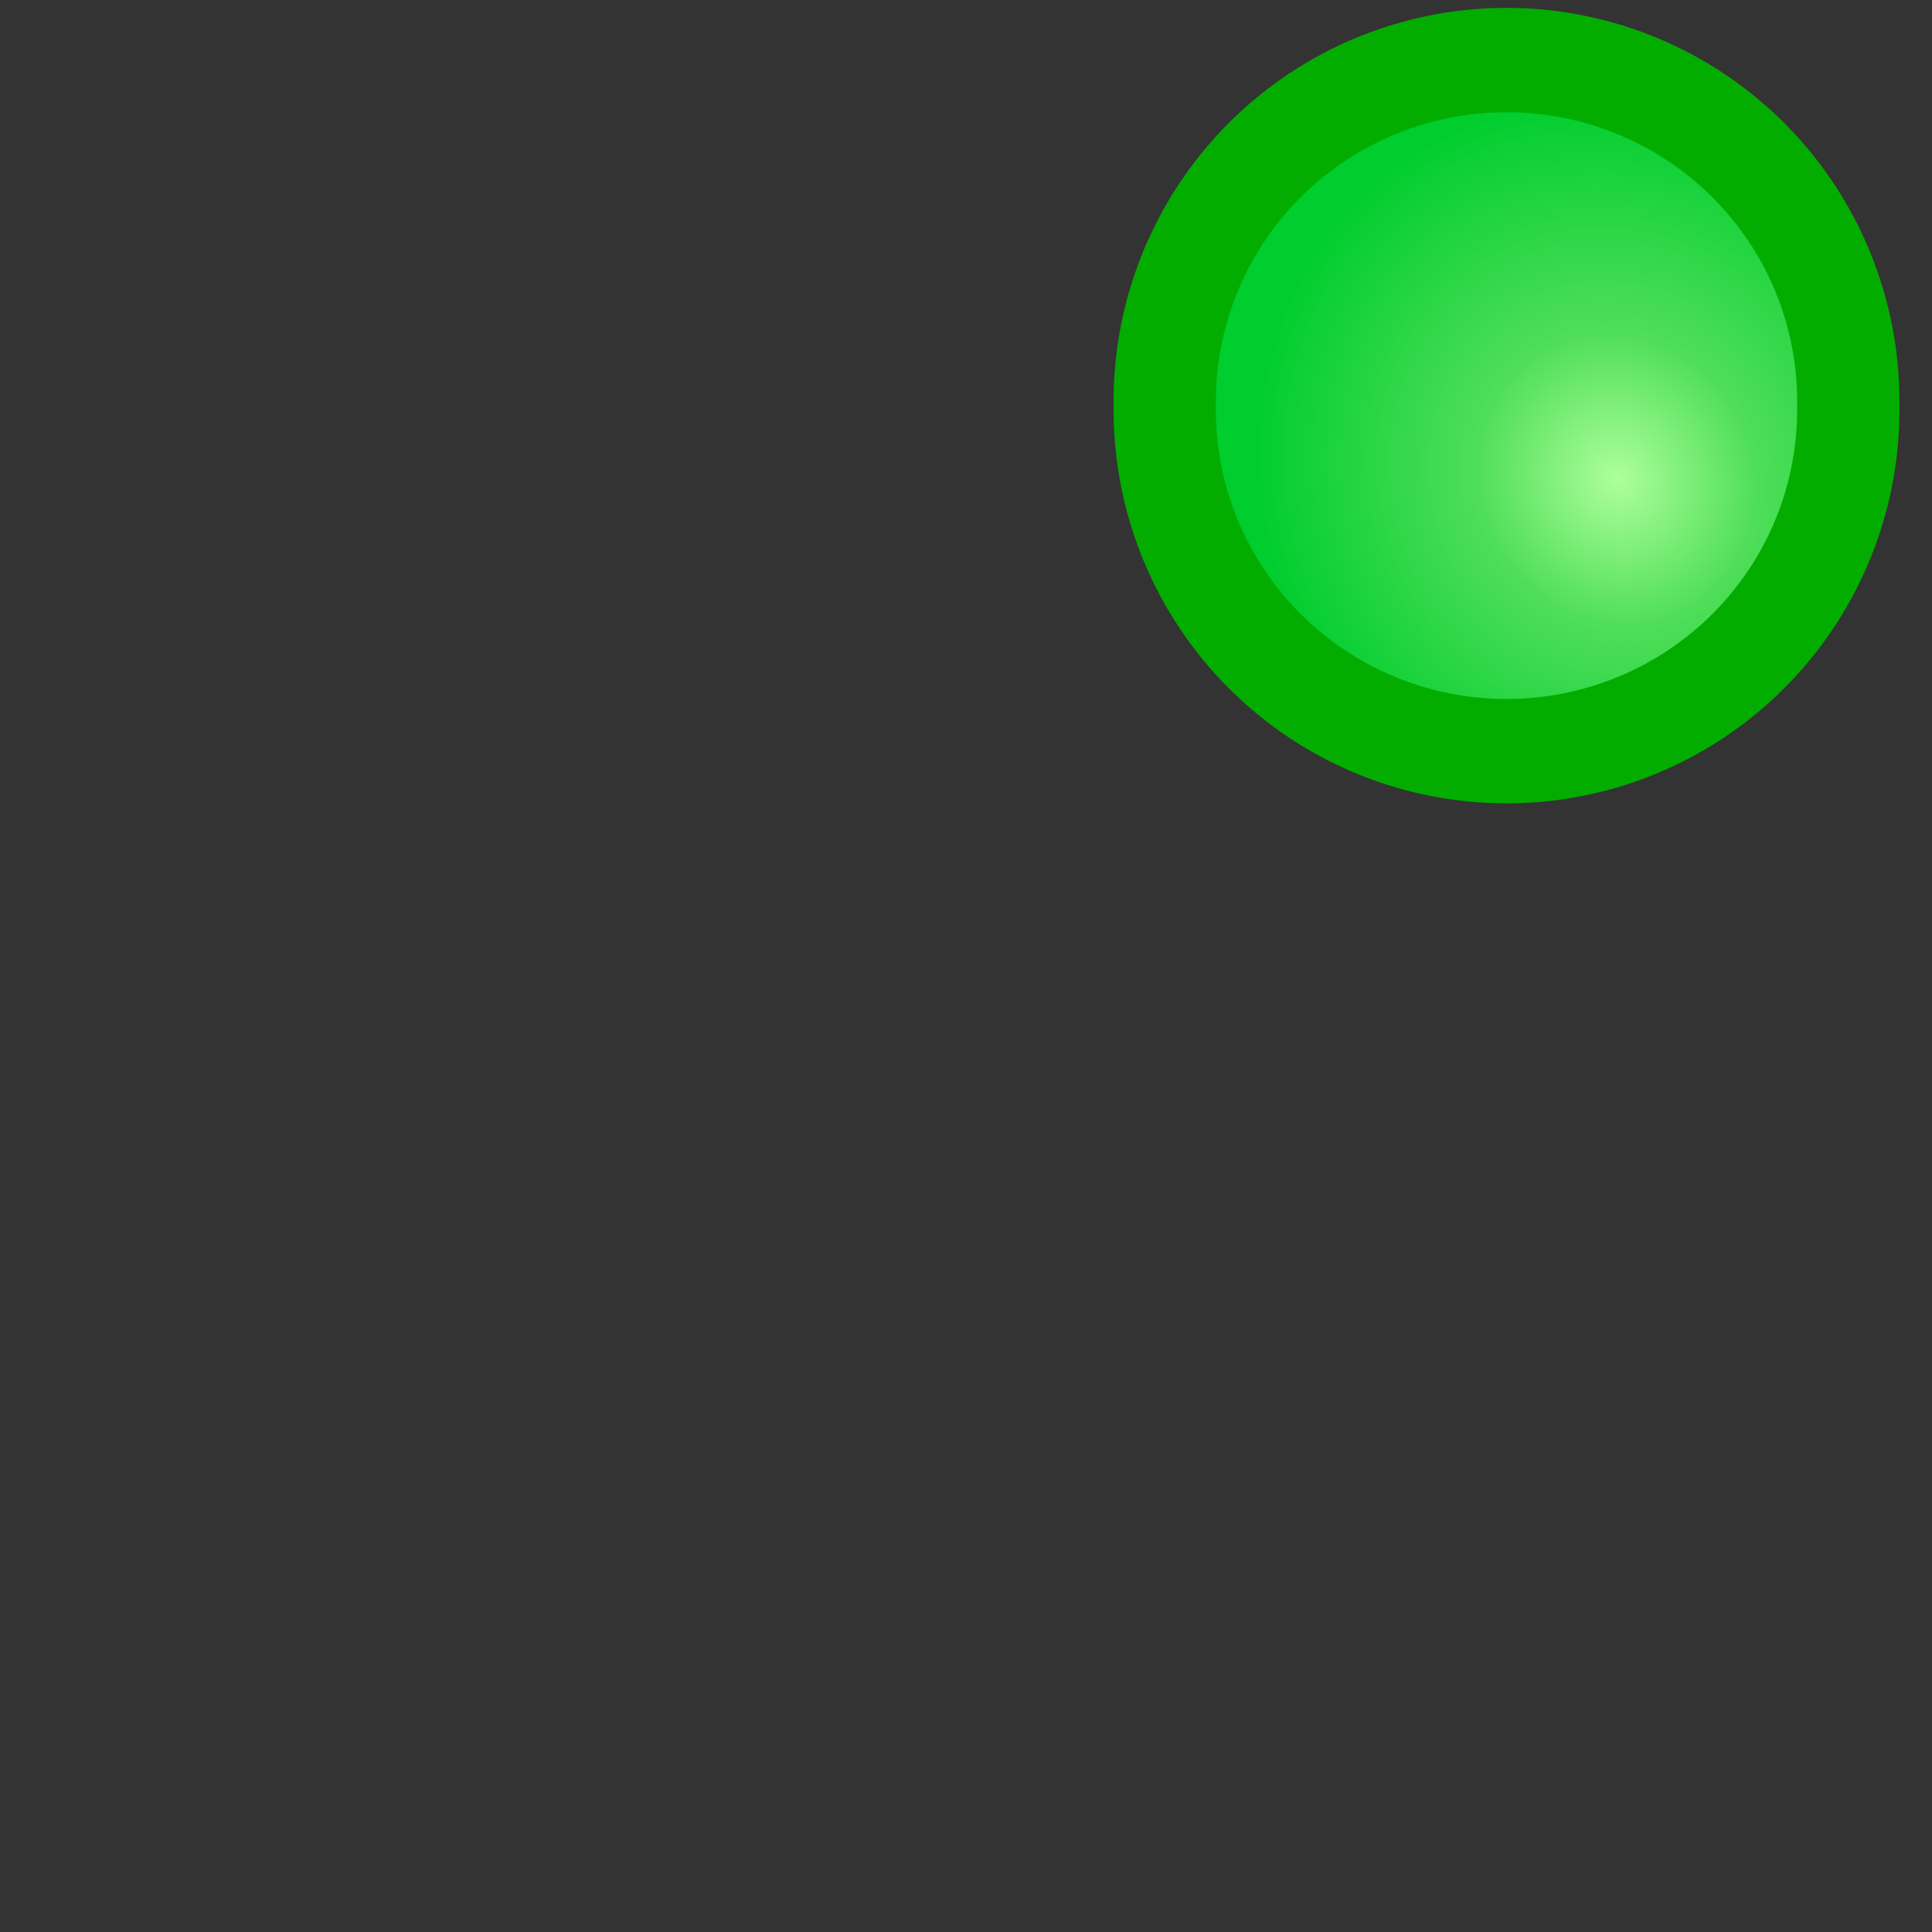 <?xml version="1.0" encoding="UTF-8" standalone="no"?>
<!-- Created with Inkscape (http://www.inkscape.org/) -->

<svg
   xmlns:dc="http://purl.org/dc/elements/1.1/"
   xmlns:cc="http://creativecommons.org/ns#"
   xmlns:rdf="http://www.w3.org/1999/02/22-rdf-syntax-ns#"
   xmlns:svg="http://www.w3.org/2000/svg"
   xmlns="http://www.w3.org/2000/svg"
   xmlns:xlink="http://www.w3.org/1999/xlink"
   xmlns:sodipodi="http://sodipodi.sourceforge.net/DTD/sodipodi-0.dtd"
   xmlns:inkscape="http://www.inkscape.org/namespaces/inkscape"
   width="16px"
   height="16px"
   id="svg2523"
   sodipodi:version="0.32"
   inkscape:version="0.47 r22583"
   sodipodi:docname="blueman-txrx.svg"
   inkscape:output_extension="org.inkscape.output.svg.inkscape"
   version="1.1">
  <rect width="100%" height="100%" fill="#333333" stroke="none"/>
  <defs
     id="defs2525">
    <linearGradient
       id="linearGradient3856">
      <stop
         style="stop-color:#32ff44;stop-opacity:0"
         offset="0"
         id="stop3860" />
      <stop
         id="stop3862"
         offset="1"
         style="stop-color:#008b24;stop-opacity:1;" />
    </linearGradient>
    <linearGradient
       id="linearGradient3062">
      <stop
         style="stop-color:#aeff9b;stop-opacity:1;"
         offset="0"
         id="stop3064" />
      <stop
         id="stop3844"
         offset="0.385"
         style="stop-color:#4fde59;stop-opacity:1;" />
      <stop
         style="stop-color:#00cd2e;stop-opacity:1;"
         offset="1"
         id="stop3066" />
    </linearGradient>
    <inkscape:perspective
       sodipodi:type="inkscape:persp3d"
       inkscape:vp_x="0 : 8 : 1"
       inkscape:vp_y="0 : 1000 : 0"
       inkscape:vp_z="16 : 8 : 1"
       inkscape:persp3d-origin="8 : 5.3333333 : 1"
       id="perspective2531" />
    <radialGradient
       r="14.738"
       fy="41.194"
       fx="22.738"
       cy="41.194"
       cx="22.738"
       gradientTransform="matrix(1,0,0,0.246,0,31.065)"
       gradientUnits="userSpaceOnUse"
       id="radialGradient7540"
       xlink:href="#linearGradient8291"
       inkscape:collect="always" />
    <radialGradient
       r="14.038"
       fy="24"
       fx="23.962"
       cy="24"
       cx="23.962"
       gradientTransform="matrix(-0.889,0,0,0.605,45.661,6.54)"
       gradientUnits="userSpaceOnUse"
       id="radialGradient7524"
       xlink:href="#linearGradient8250"
       inkscape:collect="always" />
    <radialGradient
       r="10"
       fy="42.21"
       fx="19.758"
       cy="42.21"
       cx="19.758"
       gradientTransform="matrix(-0.488,0,0,0.464,35.779,8.993)"
       gradientUnits="userSpaceOnUse"
       id="radialGradient7522"
       xlink:href="#linearGradient8310"
       inkscape:collect="always" />
    <radialGradient
       r="10"
       fy="38.427"
       fx="19.758"
       cy="38.427"
       cx="19.758"
       gradientTransform="matrix(0.488,0,0,0.464,13.322,2.629)"
       gradientUnits="userSpaceOnUse"
       id="radialGradient7520"
       xlink:href="#linearGradient7245"
       inkscape:collect="always" />
    <linearGradient
       id="linearGradient5048">
      <stop
         id="stop5050"
         offset="0"
         style="stop-color:black;stop-opacity:0;" />
      <stop
         style="stop-color:black;stop-opacity:1;"
         offset="0.5"
         id="stop5056" />
      <stop
         id="stop5052"
         offset="1"
         style="stop-color:black;stop-opacity:0;" />
    </linearGradient>
    <linearGradient
       id="linearGradient7245">
      <stop
         style="stop-color:#9fe859;stop-opacity:1"
         offset="0"
         id="stop7247" />
      <stop
         style="stop-color:#8ae234;stop-opacity:1"
         offset="1"
         id="stop7249" />
    </linearGradient>
    <linearGradient
       id="linearGradient8250"
       inkscape:collect="always">
      <stop
         id="stop8252"
         offset="0"
         style="stop-color:#000000;stop-opacity:1;" />
      <stop
         id="stop8254"
         offset="1"
         style="stop-color:#000000;stop-opacity:0;" />
    </linearGradient>
    <linearGradient
       id="linearGradient8291"
       inkscape:collect="always">
      <stop
         id="stop8293"
         offset="0"
         style="stop-color:#000000;stop-opacity:1;" />
      <stop
         id="stop8295"
         offset="1"
         style="stop-color:#000000;stop-opacity:0;" />
    </linearGradient>
    <linearGradient
       inkscape:collect="always"
       id="linearGradient8310">
      <stop
         style="stop-color:#fce94f;stop-opacity:1"
         offset="0"
         id="stop8312" />
      <stop
         style="stop-color:#edd400;stop-opacity:1"
         offset="1"
         id="stop8314" />
    </linearGradient>
    <inkscape:perspective
       id="perspective2603"
       inkscape:persp3d-origin="24 : 16 : 1"
       inkscape:vp_z="48 : 24 : 1"
       inkscape:vp_y="0 : 1000 : 0"
       inkscape:vp_x="0 : 24 : 1"
       sodipodi:type="inkscape:persp3d" />
    <radialGradient
       inkscape:collect="always"
       xlink:href="#linearGradient3062"
       id="radialGradient3842"
       cx="7.832"
       cy="6.801"
       fx="7.832"
       fy="6.801"
       r="7.328"
       gradientTransform="matrix(0.455,0.863,-0.81,0.409,9.266,-2.47)"
       gradientUnits="userSpaceOnUse" />
    <inkscape:perspective
       id="perspective3874"
       inkscape:persp3d-origin="0.5 : 0.33333333 : 1"
       inkscape:vp_z="1 : 0.5 : 1"
       inkscape:vp_y="0 : 1000 : 0"
       inkscape:vp_x="0 : 0.5 : 1"
       sodipodi:type="inkscape:persp3d" />
    <radialGradient
       inkscape:collect="always"
       xlink:href="#linearGradient3062-5"
       id="radialGradient3842-5"
       cx="8.51"
       cy="6.959"
       fx="8.51"
       fy="6.959"
       r="7.328"
       gradientTransform="matrix(0.717,-0.682,0.654,0.66,-3.137,8.183)"
       gradientUnits="userSpaceOnUse" />
    <linearGradient
       id="linearGradient3062-5">
      <stop
         style="stop-color:#00ff00;stop-opacity:1;"
         offset="0"
         id="stop3064-9" />
      <stop
         id="stop3844-0"
         offset="0.506"
         style="stop-color:#28ce36;stop-opacity:1;" />
      <stop
         style="stop-color:#00bb24;stop-opacity:1;"
         offset="1"
         id="stop3066-6" />
    </linearGradient>
    <radialGradient
       inkscape:collect="always"
       xlink:href="#linearGradient3062"
       id="radialGradient3935"
       gradientUnits="userSpaceOnUse"
       gradientTransform="matrix(0.455,0.863,-0.81,0.409,9.266,-2.47)"
       cx="8.552"
       cy="5.889"
       fx="8.552"
       fy="5.889"
       r="7.328" />
  </defs>
  <sodipodi:namedview
     id="base"
     pagecolor="#ffffff"
     bordercolor="#666666"
     borderopacity="1.0"
     inkscape:pageopacity="0"
     inkscape:pageshadow="2"
     inkscape:zoom="88.791209"
     inkscape:cx="12.170984"
     inkscape:cy="12.086471"
     inkscape:current-layer="g2645"
     showgrid="true"
     inkscape:grid-bbox="true"
     inkscape:document-units="px"
     inkscape:window-width="1680"
     inkscape:window-height="977"
     inkscape:window-x="0"
     inkscape:window-y="24"
     inkscape:window-maximized="1" />
  <g
     id="layer1"
     inkscape:label="Layer 1"
     inkscape:groupmode="layer">
    <g
       id="g2645"
       inkscape:label="Livello 1"
       transform="translate(-16.436,-13.672)">
      <g
         transform="matrix(-1,0,0,1,7,-8)"
         id="g9812" />
      <path
         sodipodi:type="arc"
         style="fill:url(#radialGradient3935);fill-opacity:1;stroke:#03ad00;stroke-width:1.908;stroke-miterlimit:4;stroke-opacity:1;stroke-dasharray:none"
         id="path3465"
         sodipodi:cx="6.3294554"
         sodipodi:cy="5.9764853"
         sodipodi:rx="6.374505"
         sodipodi:ry="6.2393565"
         d="m 12.704,5.976 a 6.375,6.239 0 1 1 -12.749,0 6.375,6.239 0 1 1 12.749,0 z"
         transform="matrix(0.444,0,0,0.453,26.102,14.324)" />
    </g>
  </g>
</svg>
